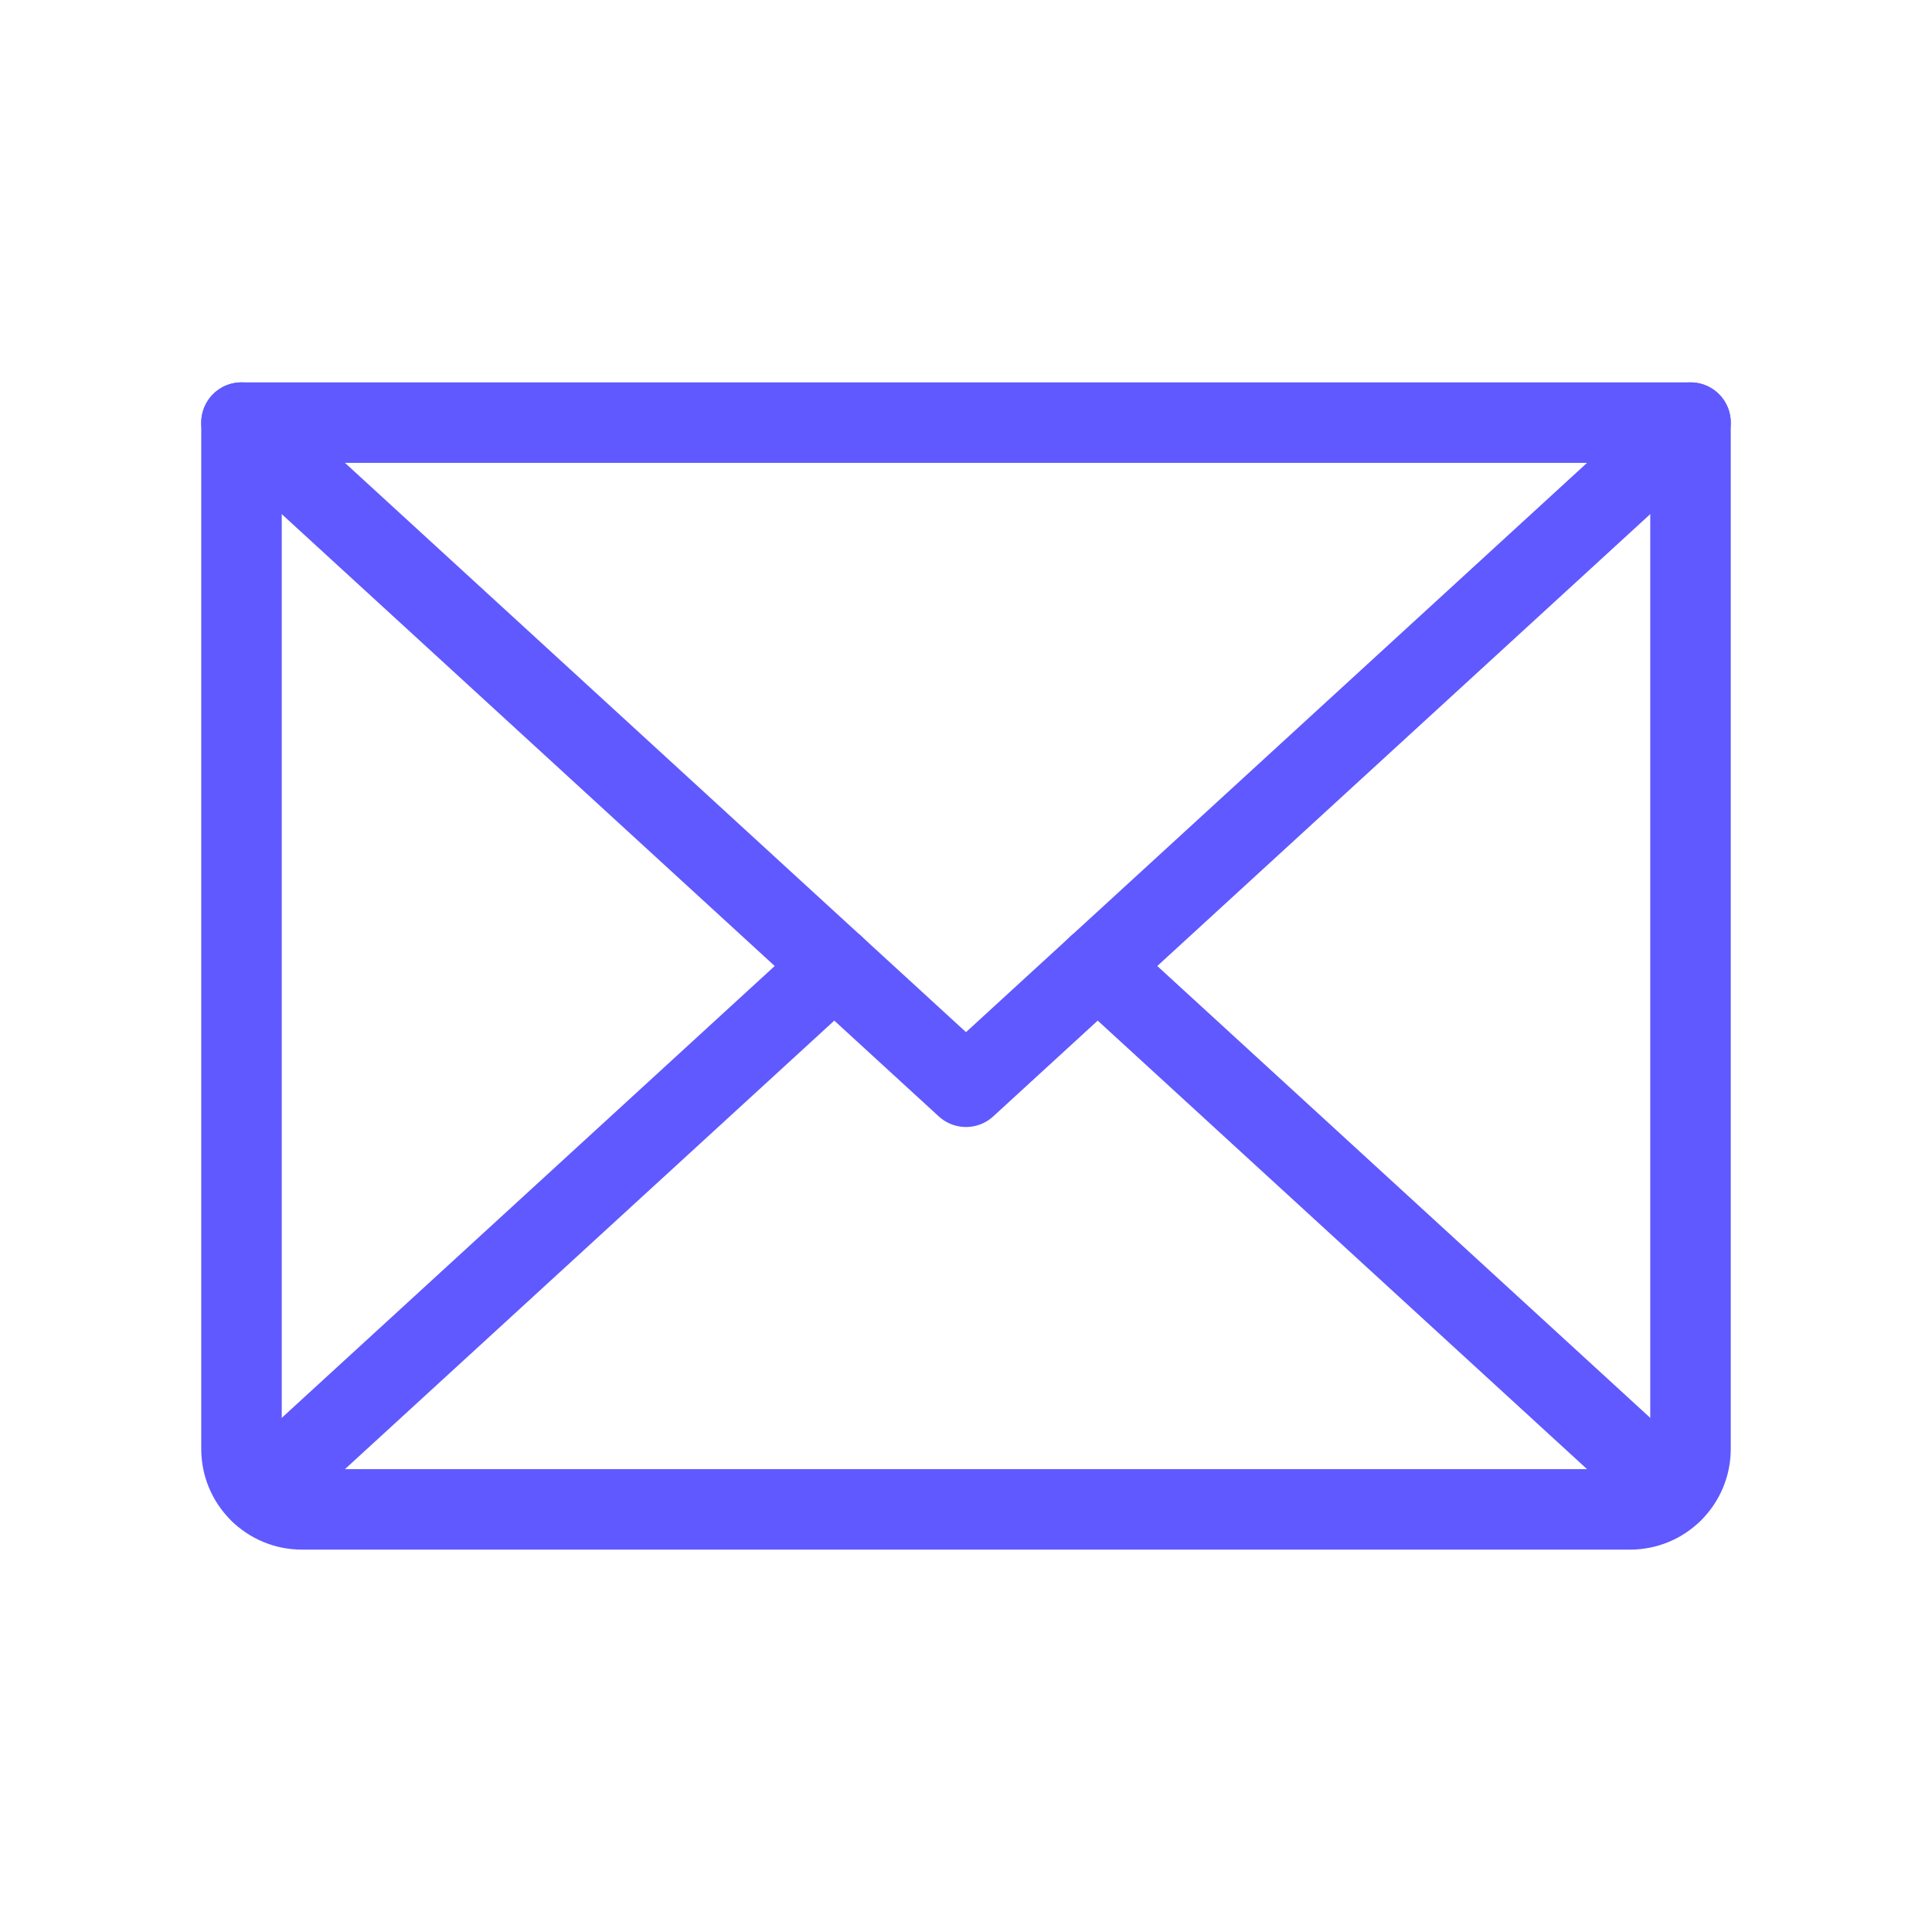 <svg width="24" height="24" viewBox="0 0 24 24" fill="none" xmlns="http://www.w3.org/2000/svg">
<path d="M21 5.25L12 13.5L3 5.25" stroke="#5F59FF" stroke-linecap="round" stroke-linejoin="round"/>
<path d="M3 5.25H21V18C21 18.199 20.921 18.39 20.78 18.53C20.64 18.671 20.449 18.75 20.25 18.75H3.75C3.551 18.75 3.36 18.671 3.22 18.53C3.079 18.39 3 18.199 3 18V5.25Z" stroke="#5F59FF" stroke-linecap="round" stroke-linejoin="round"/>
<path d="M10.364 12L3.231 18.538" stroke="#5F59FF" stroke-linecap="round" stroke-linejoin="round"/>
<path d="M20.769 18.538L13.636 12" stroke="#5F59FF" stroke-linecap="round" stroke-linejoin="round"/>
</svg>
